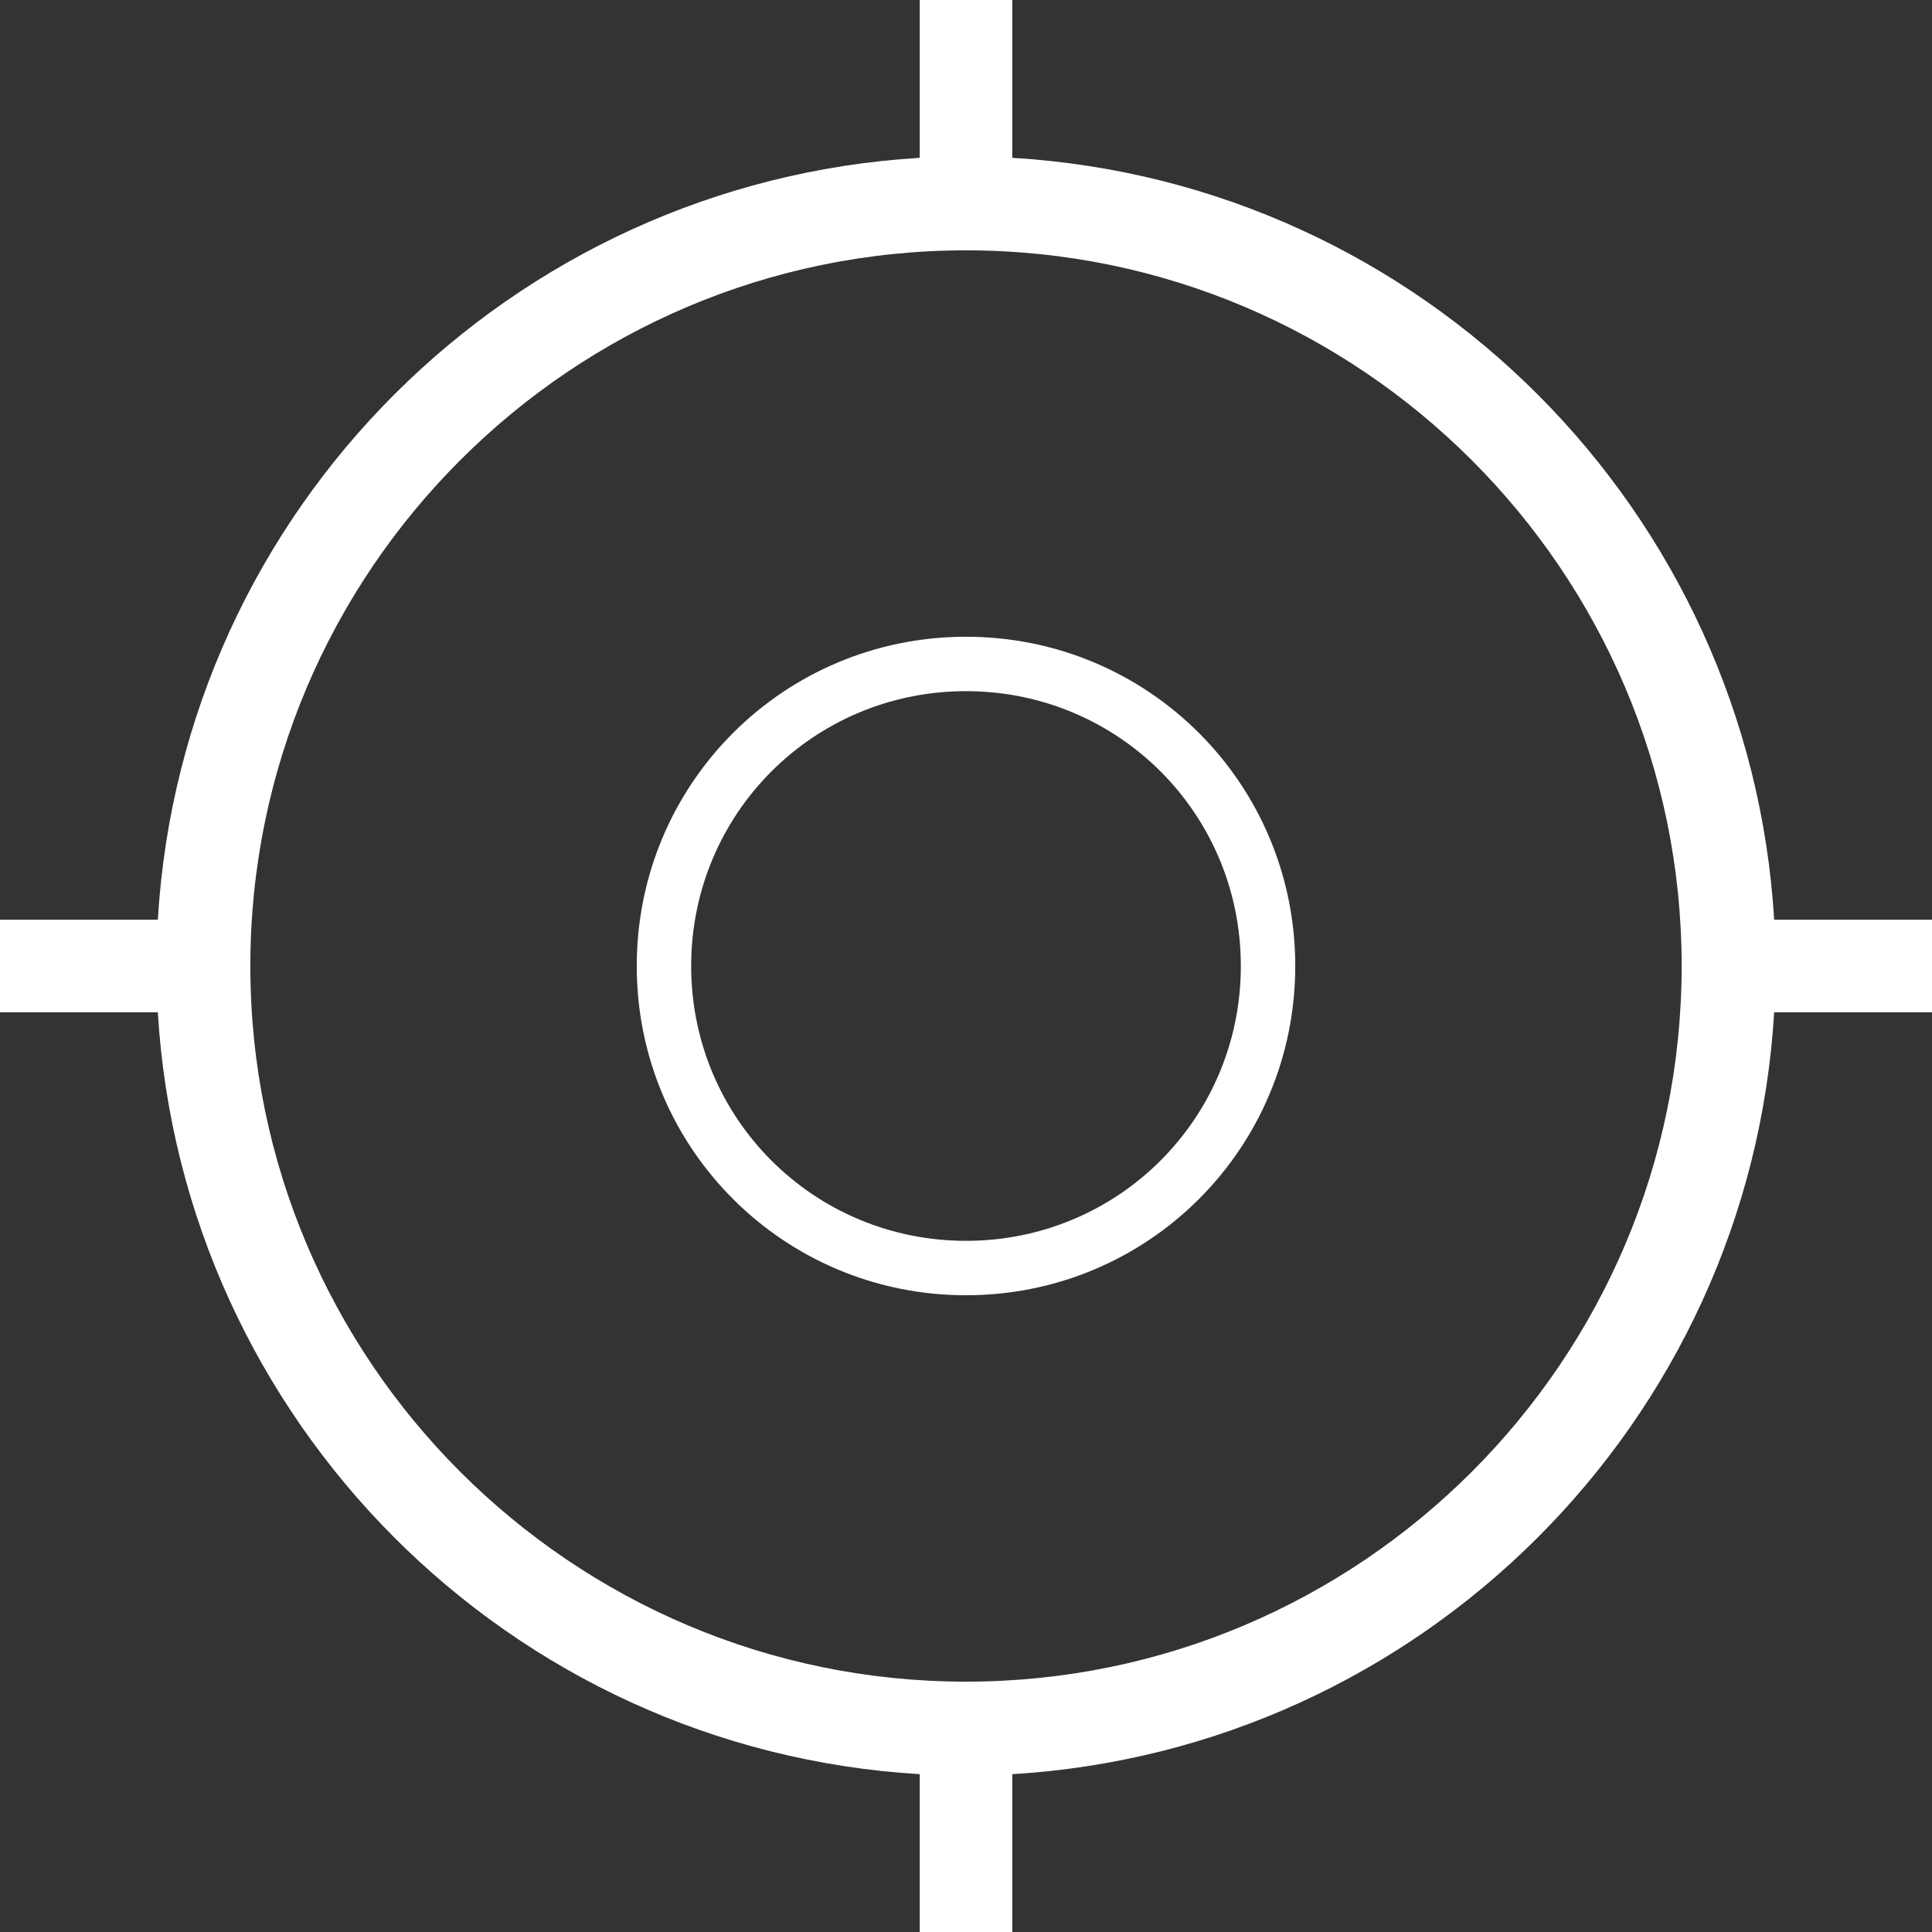 <?xml version="1.0" encoding="utf-8"?>
<!-- Generator: Adobe Illustrator 22.1.0, SVG Export Plug-In . SVG Version: 6.00 Build 0)  -->
<svg version="1.1" id="Layer_1" xmlns="http://www.w3.org/2000/svg" xmlns:xlink="http://www.w3.org/1999/xlink" x="0px" y="0px"
	 width="71px" height="71px" viewBox="0 0 71 71" enable-background="new 0 0 71 71" xml:space="preserve">
<rect x="0" y="0" width="71" height="71" fill="#333333" stroke="none"/>
<g>
	<g>
		<path fill="white" d="M35.5,47.6c-6.7,0-12.1-5.4-12.1-12.1c0-6.7,5.4-12.1,12.1-12.1c6.7,0,12.1,5.4,12.1,12.1C47.6,42.2,42.2,47.6,35.5,47.6z
			 M35.5,25.4c-5.6,0-10.1,4.5-10.1,10.1s4.5,10.1,10.1,10.1s10.1-4.5,10.1-10.1S41.1,25.4,35.5,25.4z"/>
	</g>
	<g>
		<path fill="white" d="M71,33.8h-5.8c-0.9-15-12.9-27.1-28-28V0h-3.4v5.8c-15,0.9-27.1,12.9-28,28H0v3.4h5.8c0.9,15,12.9,27.1,28,28V71h3.4v-5.8
			c15-0.9,27.1-12.9,28-28H71V33.8z M35.5,61.8C21,61.8,9.2,50,9.2,35.5S21,9.2,35.5,9.2S61.8,21,61.8,35.5S50,61.8,35.5,61.8z"/>
	</g>
</g>
</svg>
